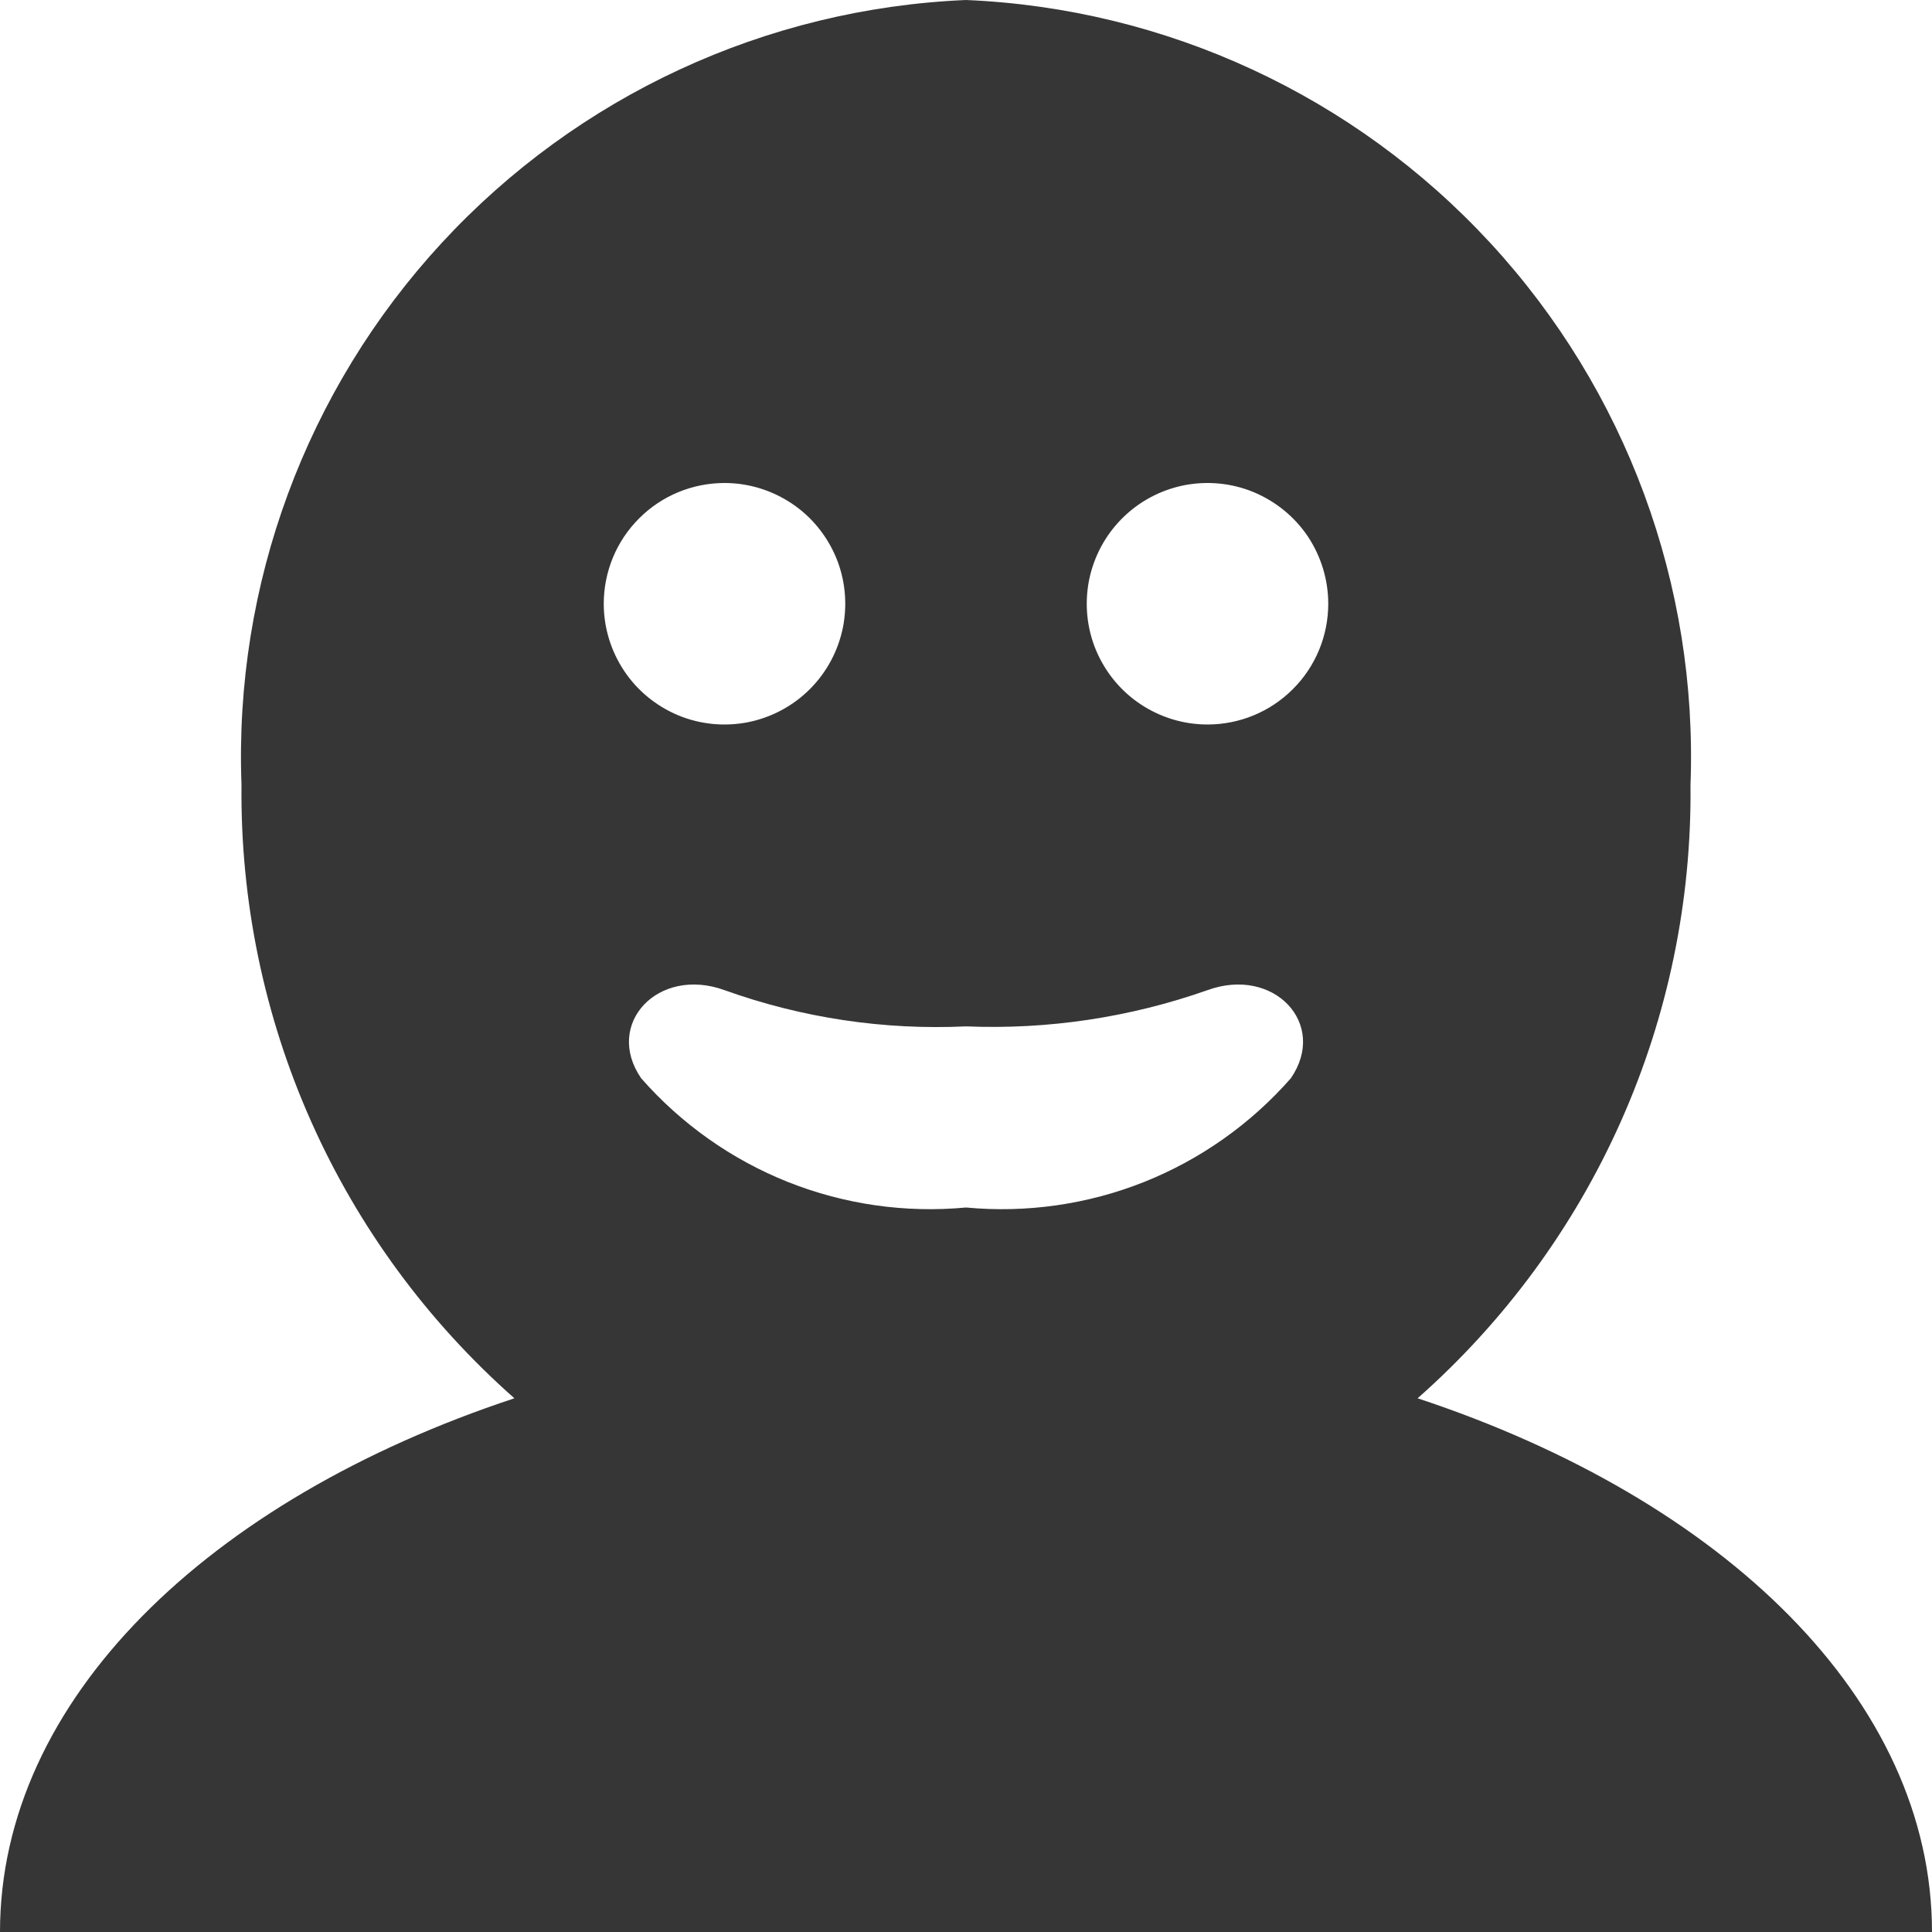 <svg width="16" height="16" viewBox="0 0 16 16" fill="none" xmlns="http://www.w3.org/2000/svg">
<path fill-rule="evenodd" clip-rule="evenodd" d="M11.74 11.58C12.459 10.945 13.034 10.163 13.424 9.286C13.814 8.41 14.01 7.459 14 6.5C14.062 4.843 13.466 3.23 12.342 2.012C11.217 0.793 9.656 0.07 8 0C6.344 0.07 4.783 0.793 3.658 2.012C2.534 3.23 1.938 4.843 2 6.5C1.99 7.459 2.186 8.41 2.576 9.286C2.966 10.163 3.541 10.945 4.26 11.58C1.72 12.42 0 14.08 0 16H16C16 14.08 14.28 12.42 11.74 11.58ZM6 4C6.198 4 6.391 4.059 6.556 4.169C6.72 4.278 6.848 4.435 6.924 4.617C7 4.8 7.019 5.001 6.981 5.195C6.942 5.389 6.847 5.567 6.707 5.707C6.567 5.847 6.389 5.942 6.195 5.981C6.001 6.019 5.8 6 5.617 5.924C5.435 5.848 5.278 5.72 5.169 5.556C5.059 5.391 5 5.198 5 5C5 4.735 5.105 4.48 5.293 4.293C5.48 4.105 5.735 4 6 4V4ZM10.69 8.93C10.358 9.308 9.941 9.603 9.474 9.789C9.006 9.975 8.501 10.047 8 10C7.499 10.047 6.994 9.975 6.526 9.789C6.059 9.603 5.642 9.308 5.31 8.93C5 8.48 5.45 8 6 8.2C6.641 8.43 7.32 8.532 8 8.5C8.68 8.528 9.358 8.426 10 8.2C10.55 8 11 8.48 10.69 8.93V8.93ZM10 6C9.802 6 9.609 5.941 9.444 5.831C9.28 5.722 9.152 5.565 9.076 5.383C9 5.2 8.981 4.999 9.019 4.805C9.058 4.611 9.153 4.433 9.293 4.293C9.433 4.153 9.611 4.058 9.805 4.019C9.999 3.981 10.2 4 10.383 4.076C10.565 4.152 10.722 4.28 10.832 4.444C10.941 4.609 11 4.802 11 5C11 5.265 10.895 5.52 10.707 5.707C10.52 5.895 10.265 6 10 6Z" fill="#363636"/>
</svg>
